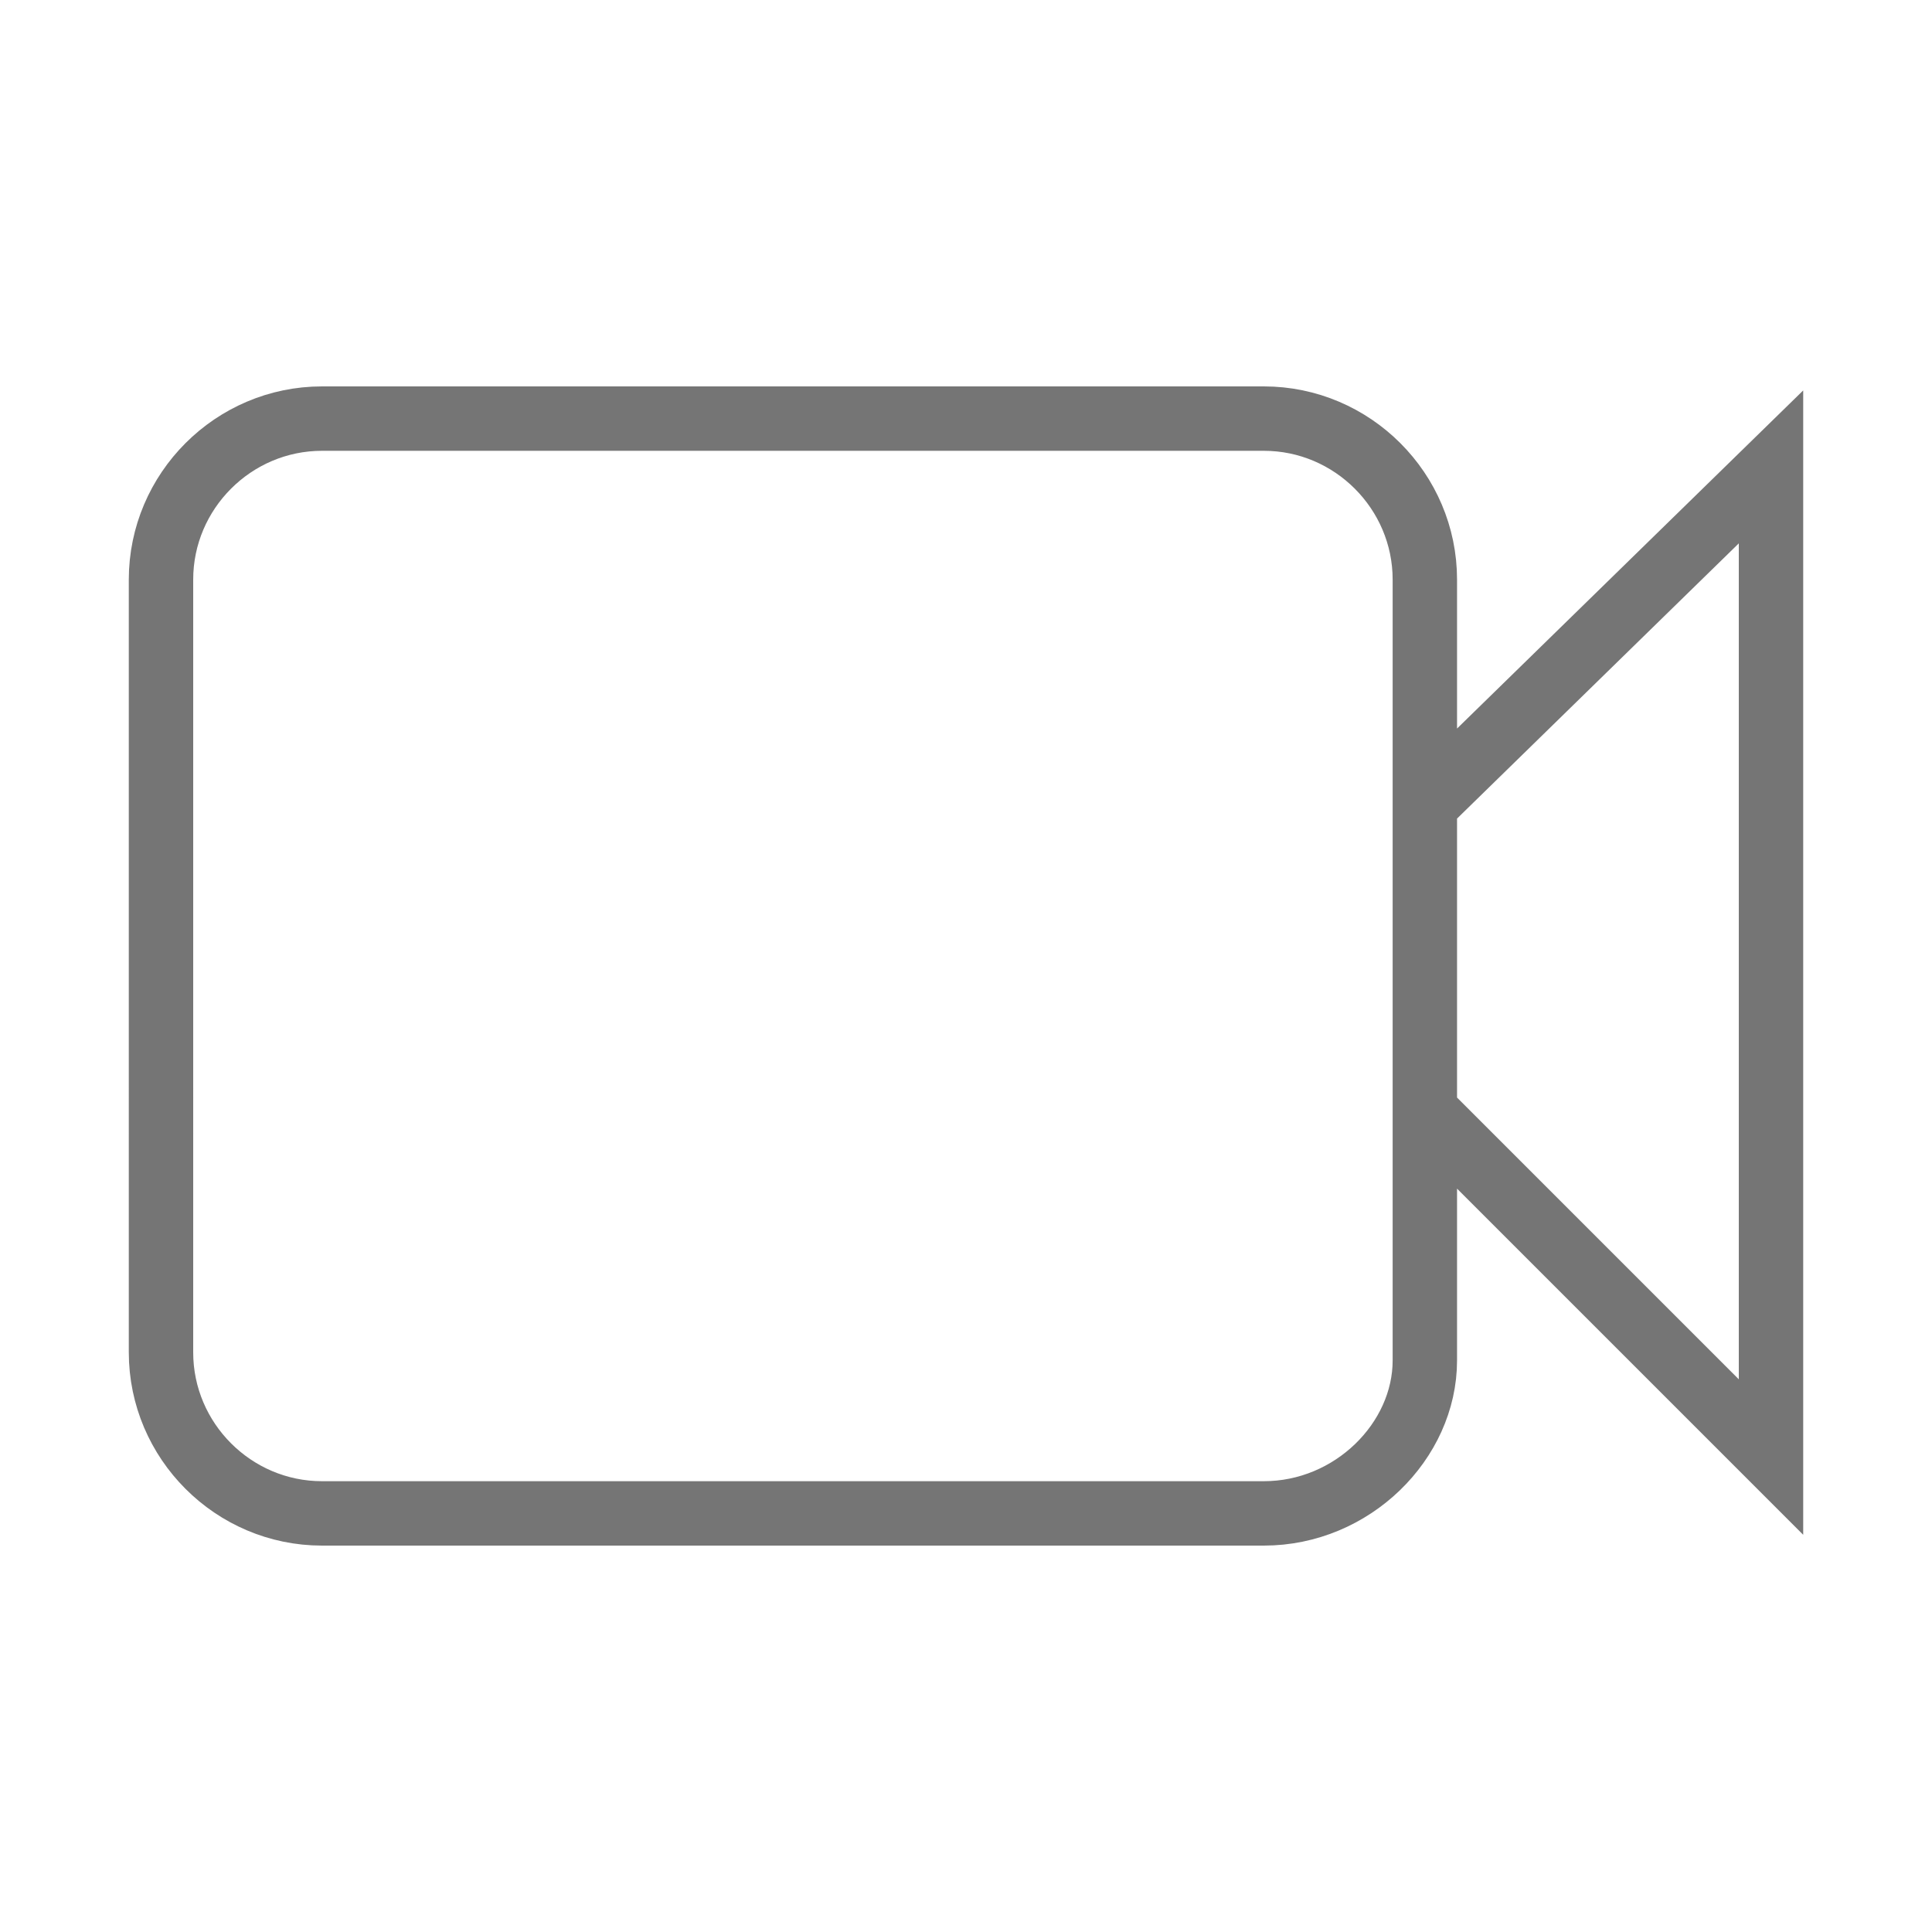 <?xml version="1.0" encoding="utf-8"?>
<!-- Generator: Adobe Illustrator 21.1.0, SVG Export Plug-In . SVG Version: 6.00 Build 0)  -->
<svg version="1.1" id="Ebene_1" xmlns="http://www.w3.org/2000/svg" xmlns:xlink="http://www.w3.org/1999/xlink" x="0px" y="0px"
	 viewBox="0 0 24 24" style="enable-background:new 0 0 24 24;" xml:space="preserve">
<style type="text/css">
	.st0{fill:none;stroke:#757575;stroke-width:0.8;stroke-miterlimit:10;}
</style>
<path class="st0" d="M17.7,13.8l4.3,4.3V5.8l-4.3,4.2 M15.7,18.8H4c-1.1,0-2-0.9-2-2V7.2c0-1.1,0.9-2,2-2h11.7c1.1,0,2,0.9,2,2v9.7
	C17.7,17.9,16.8,18.8,15.7,18.8z"/>
</svg>

